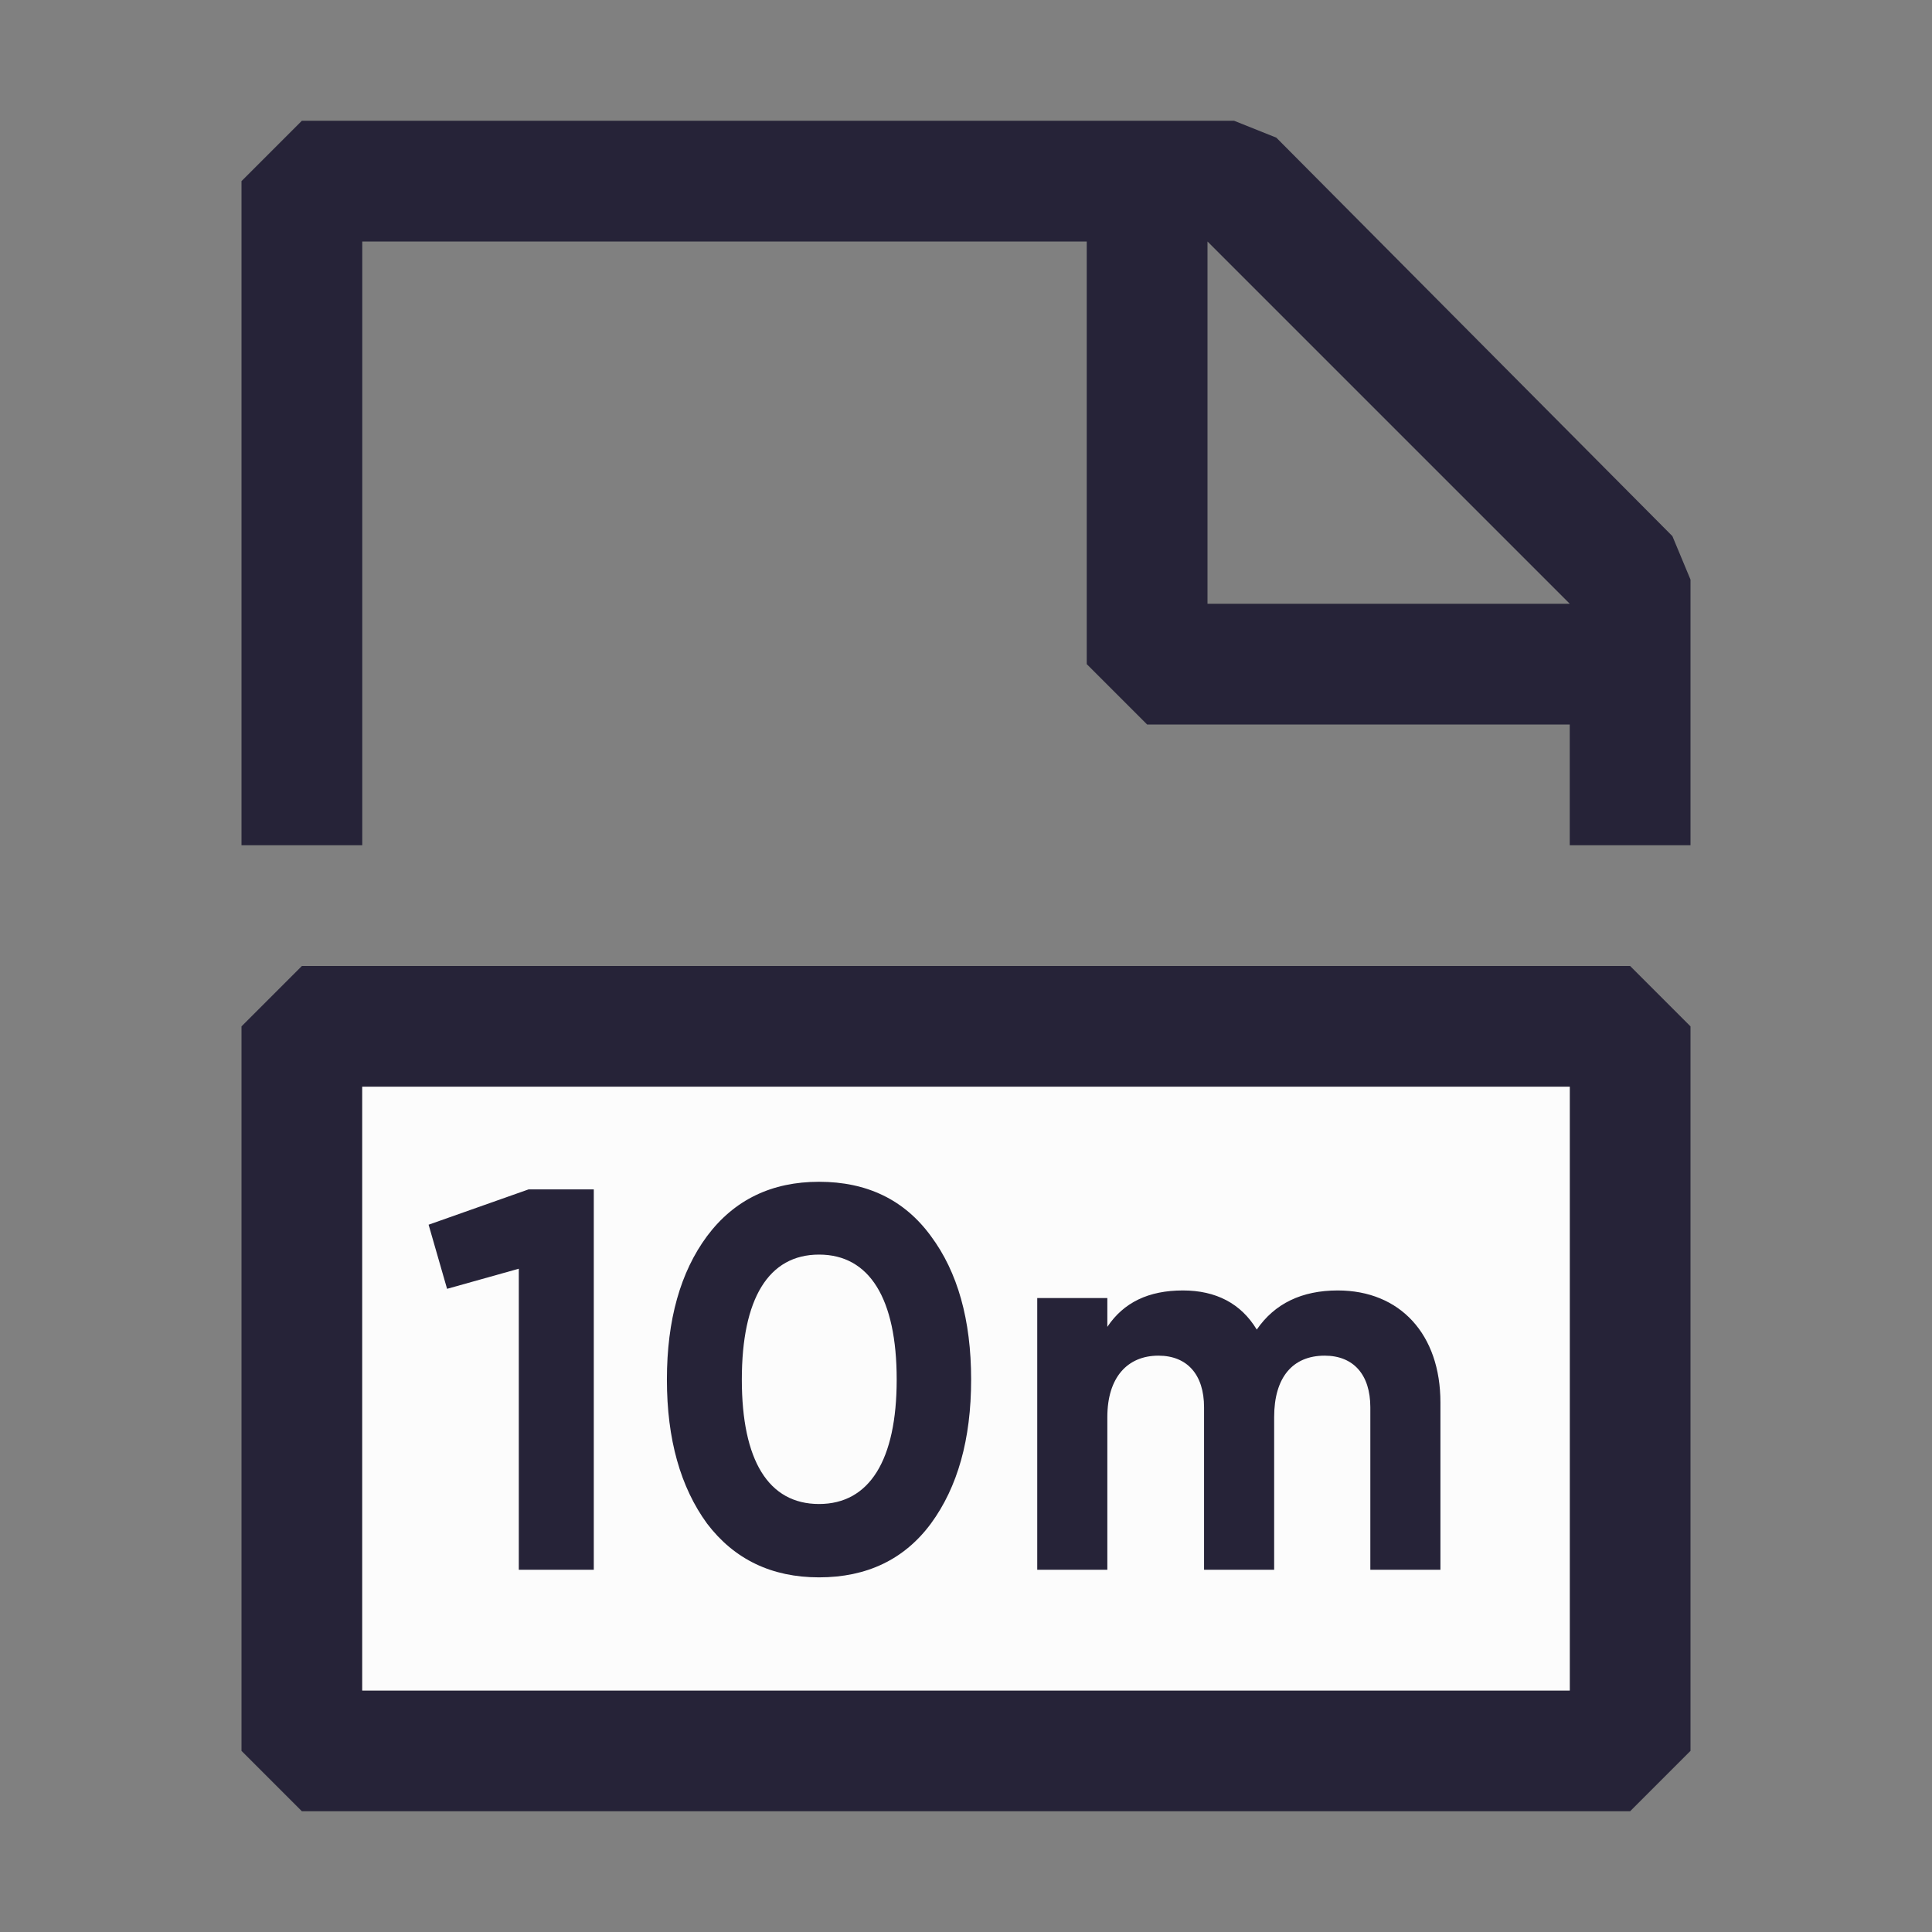 <svg width="32" height="32" viewBox="0 0 32 32" fill="none" xmlns="http://www.w3.org/2000/svg">
<rect x="0" y="0" width="32" height="32" fill="#808080" stroke="none"/>
<g clip-path="url(#clip0_10164_45085)">
<path fill-rule="evenodd" clip-rule="evenodd" d="M27.7 8.88L21.14 2.28L20.44 2H5L4 3V14H6V4H18V11L19 12H26V14H28V9.6L27.7 8.88ZM20 10V4L26 10H20ZM5 16L4 17V29L5 30H27L28 29V17L27 16H5ZM26 26V28H6V18H26V26ZM10 24C10 24 9.598 23.924 9.36 24C8.616 24.238 10.006 25.561 9.36 26C8.921 26.299 8.531 26 8 26C8 26 12.38 20.72 12.38 22C12.384 22.272 12.329 22.542 12.218 22.79C12.108 23.039 11.74 23.44 11.74 23.44C11.74 23.44 10.628 24.025 10 24ZM9.88 21.1H9.36V22.96H9.88C10.6 22.96 10.96 22.64 10.96 22.02C10.96 21.4 10.6 21.1 9.88 21.1ZM18 25.16C18.295 24.869 18.526 24.519 18.678 24.134C18.829 23.748 18.898 23.334 18.88 22.92C18.88 20.92 17.82 20 15.68 20H13.56V26H15.68C16.103 26.02 16.526 25.957 16.924 25.813C17.323 25.668 17.688 25.447 18 25.16ZM14.9 24.9V21.1H15.56C15.815 21.084 16.071 21.12 16.311 21.206C16.552 21.292 16.773 21.426 16.96 21.6C17.13 21.778 17.261 21.988 17.347 22.219C17.433 22.449 17.471 22.695 17.46 22.94C17.49 23.467 17.31 23.985 16.96 24.38C16.777 24.555 16.56 24.692 16.323 24.781C16.086 24.87 15.833 24.911 15.58 24.9H14.9ZM23.8 23.68H21.86V26H20.5V20H23.98V21.1H21.86V22.58H23.8V23.68Z" fill="#262338"/>
<rect x="6" y="18" width="20" height="10" fill="#FCFCFC"/>
<path d="M7.099 20.285L7.405 21.347L8.593 21.014V26H9.835V19.7H8.755L7.099 20.285ZM13.566 26.126C14.357 26.126 14.979 25.829 15.419 25.235C15.861 24.632 16.085 23.84 16.085 22.85C16.085 21.86 15.861 21.068 15.419 20.474C14.979 19.871 14.357 19.574 13.566 19.574C12.783 19.574 12.162 19.871 11.711 20.474C11.271 21.068 11.046 21.86 11.046 22.85C11.046 23.84 11.271 24.632 11.711 25.235C12.162 25.829 12.783 26.126 13.566 26.126ZM14.852 22.85C14.852 24.182 14.402 24.911 13.566 24.911C12.729 24.911 12.287 24.191 12.287 22.85C12.287 21.509 12.729 20.78 13.566 20.78C14.402 20.78 14.852 21.509 14.852 22.85ZM22.157 21.374C21.563 21.374 21.113 21.59 20.816 22.022C20.555 21.59 20.141 21.374 19.592 21.374C19.025 21.374 18.611 21.572 18.341 21.977V21.5H17.18V26H18.341V23.471C18.341 22.814 18.674 22.454 19.187 22.454C19.664 22.454 19.943 22.769 19.943 23.309V26H21.104V23.471C21.104 22.814 21.41 22.454 21.941 22.454C22.418 22.454 22.697 22.769 22.697 23.309V26H23.858V23.228C23.858 22.103 23.192 21.374 22.157 21.374Z" fill="#262338"/>
</g>
<defs>
<clipPath id="clip0_10164_45085">
<rect width="32" height="32" fill="white"/>
</clipPath>
</defs>
</svg>
